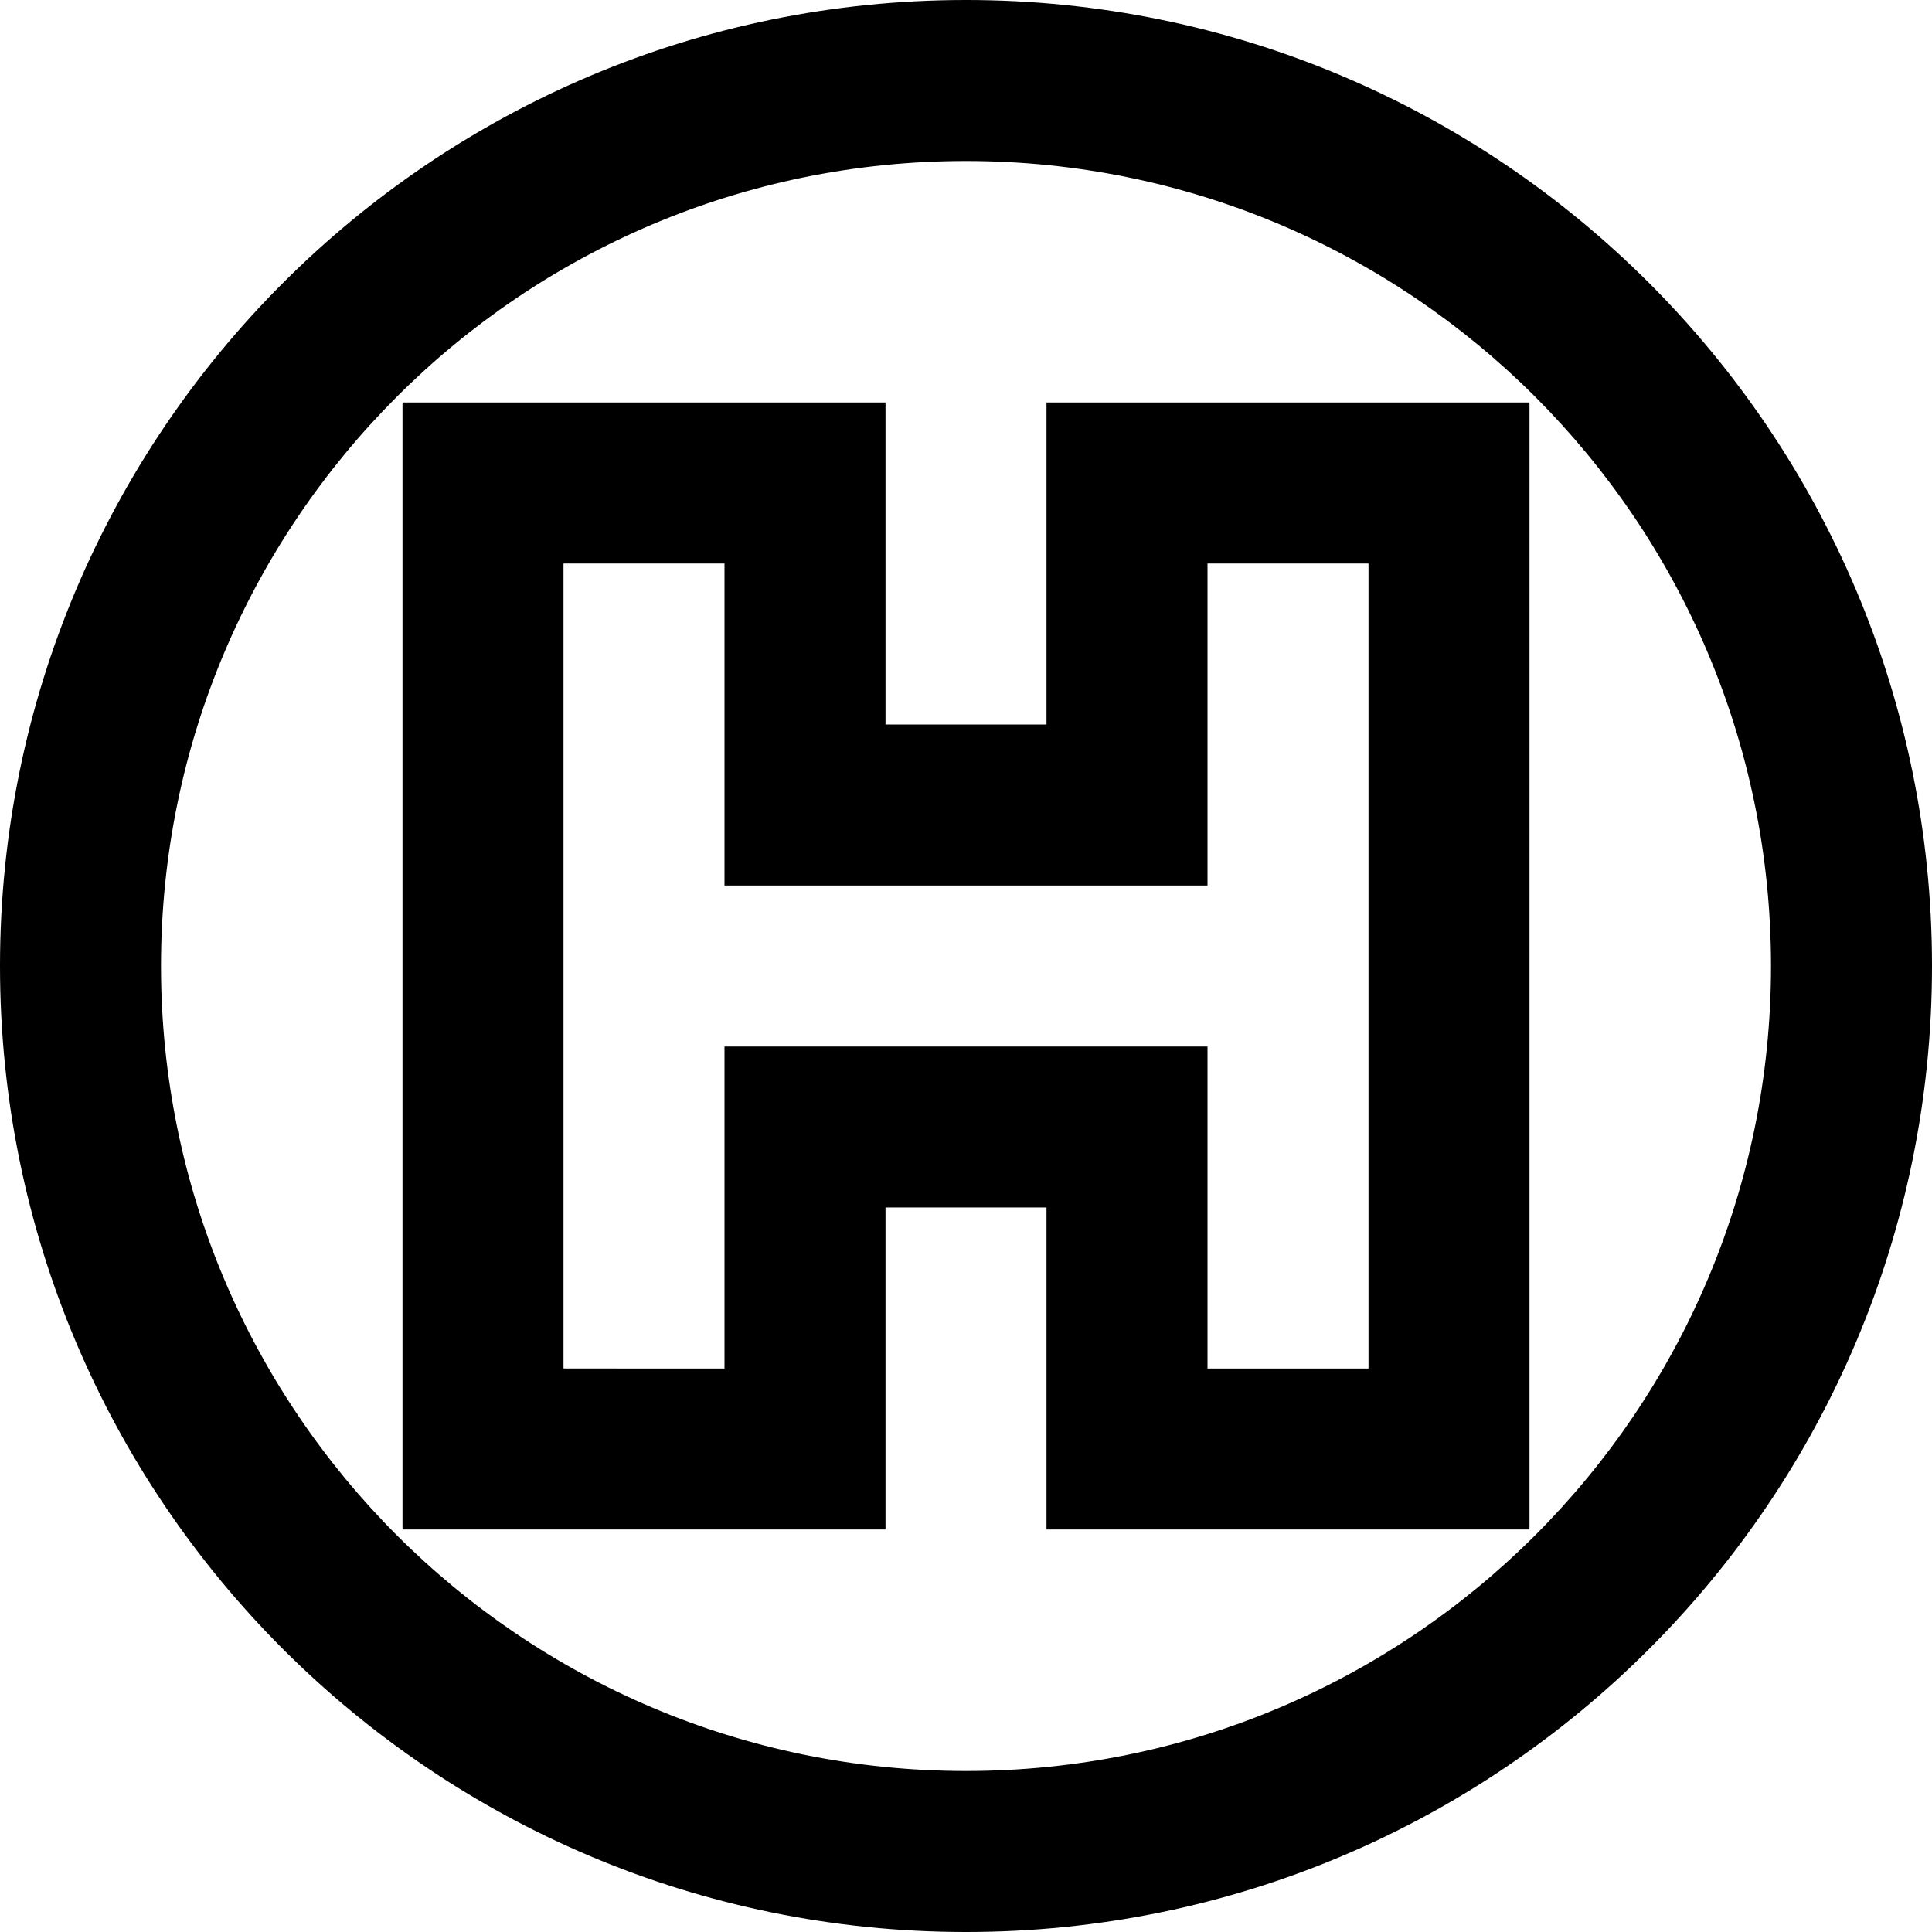 <svg xmlns="http://www.w3.org/2000/svg" width="24" height="24" viewBox="0 0 24 24"><path d="M12 0C5.373 0 0 5.373 0 12s5.373 12 12 12 12-5.373 12-12S18.627 0 12 0zm0 22C6.477 22 2 17.522 2 12S6.477 2 12 2s10 4.478 10 10-4.477 10-10 10zm1-13h-2V5H5v14h6v-4h2v4h6V5h-6v4zm2-2h2v10h-2v-4H9v4H7V7h2v4h6V7z"/></svg>